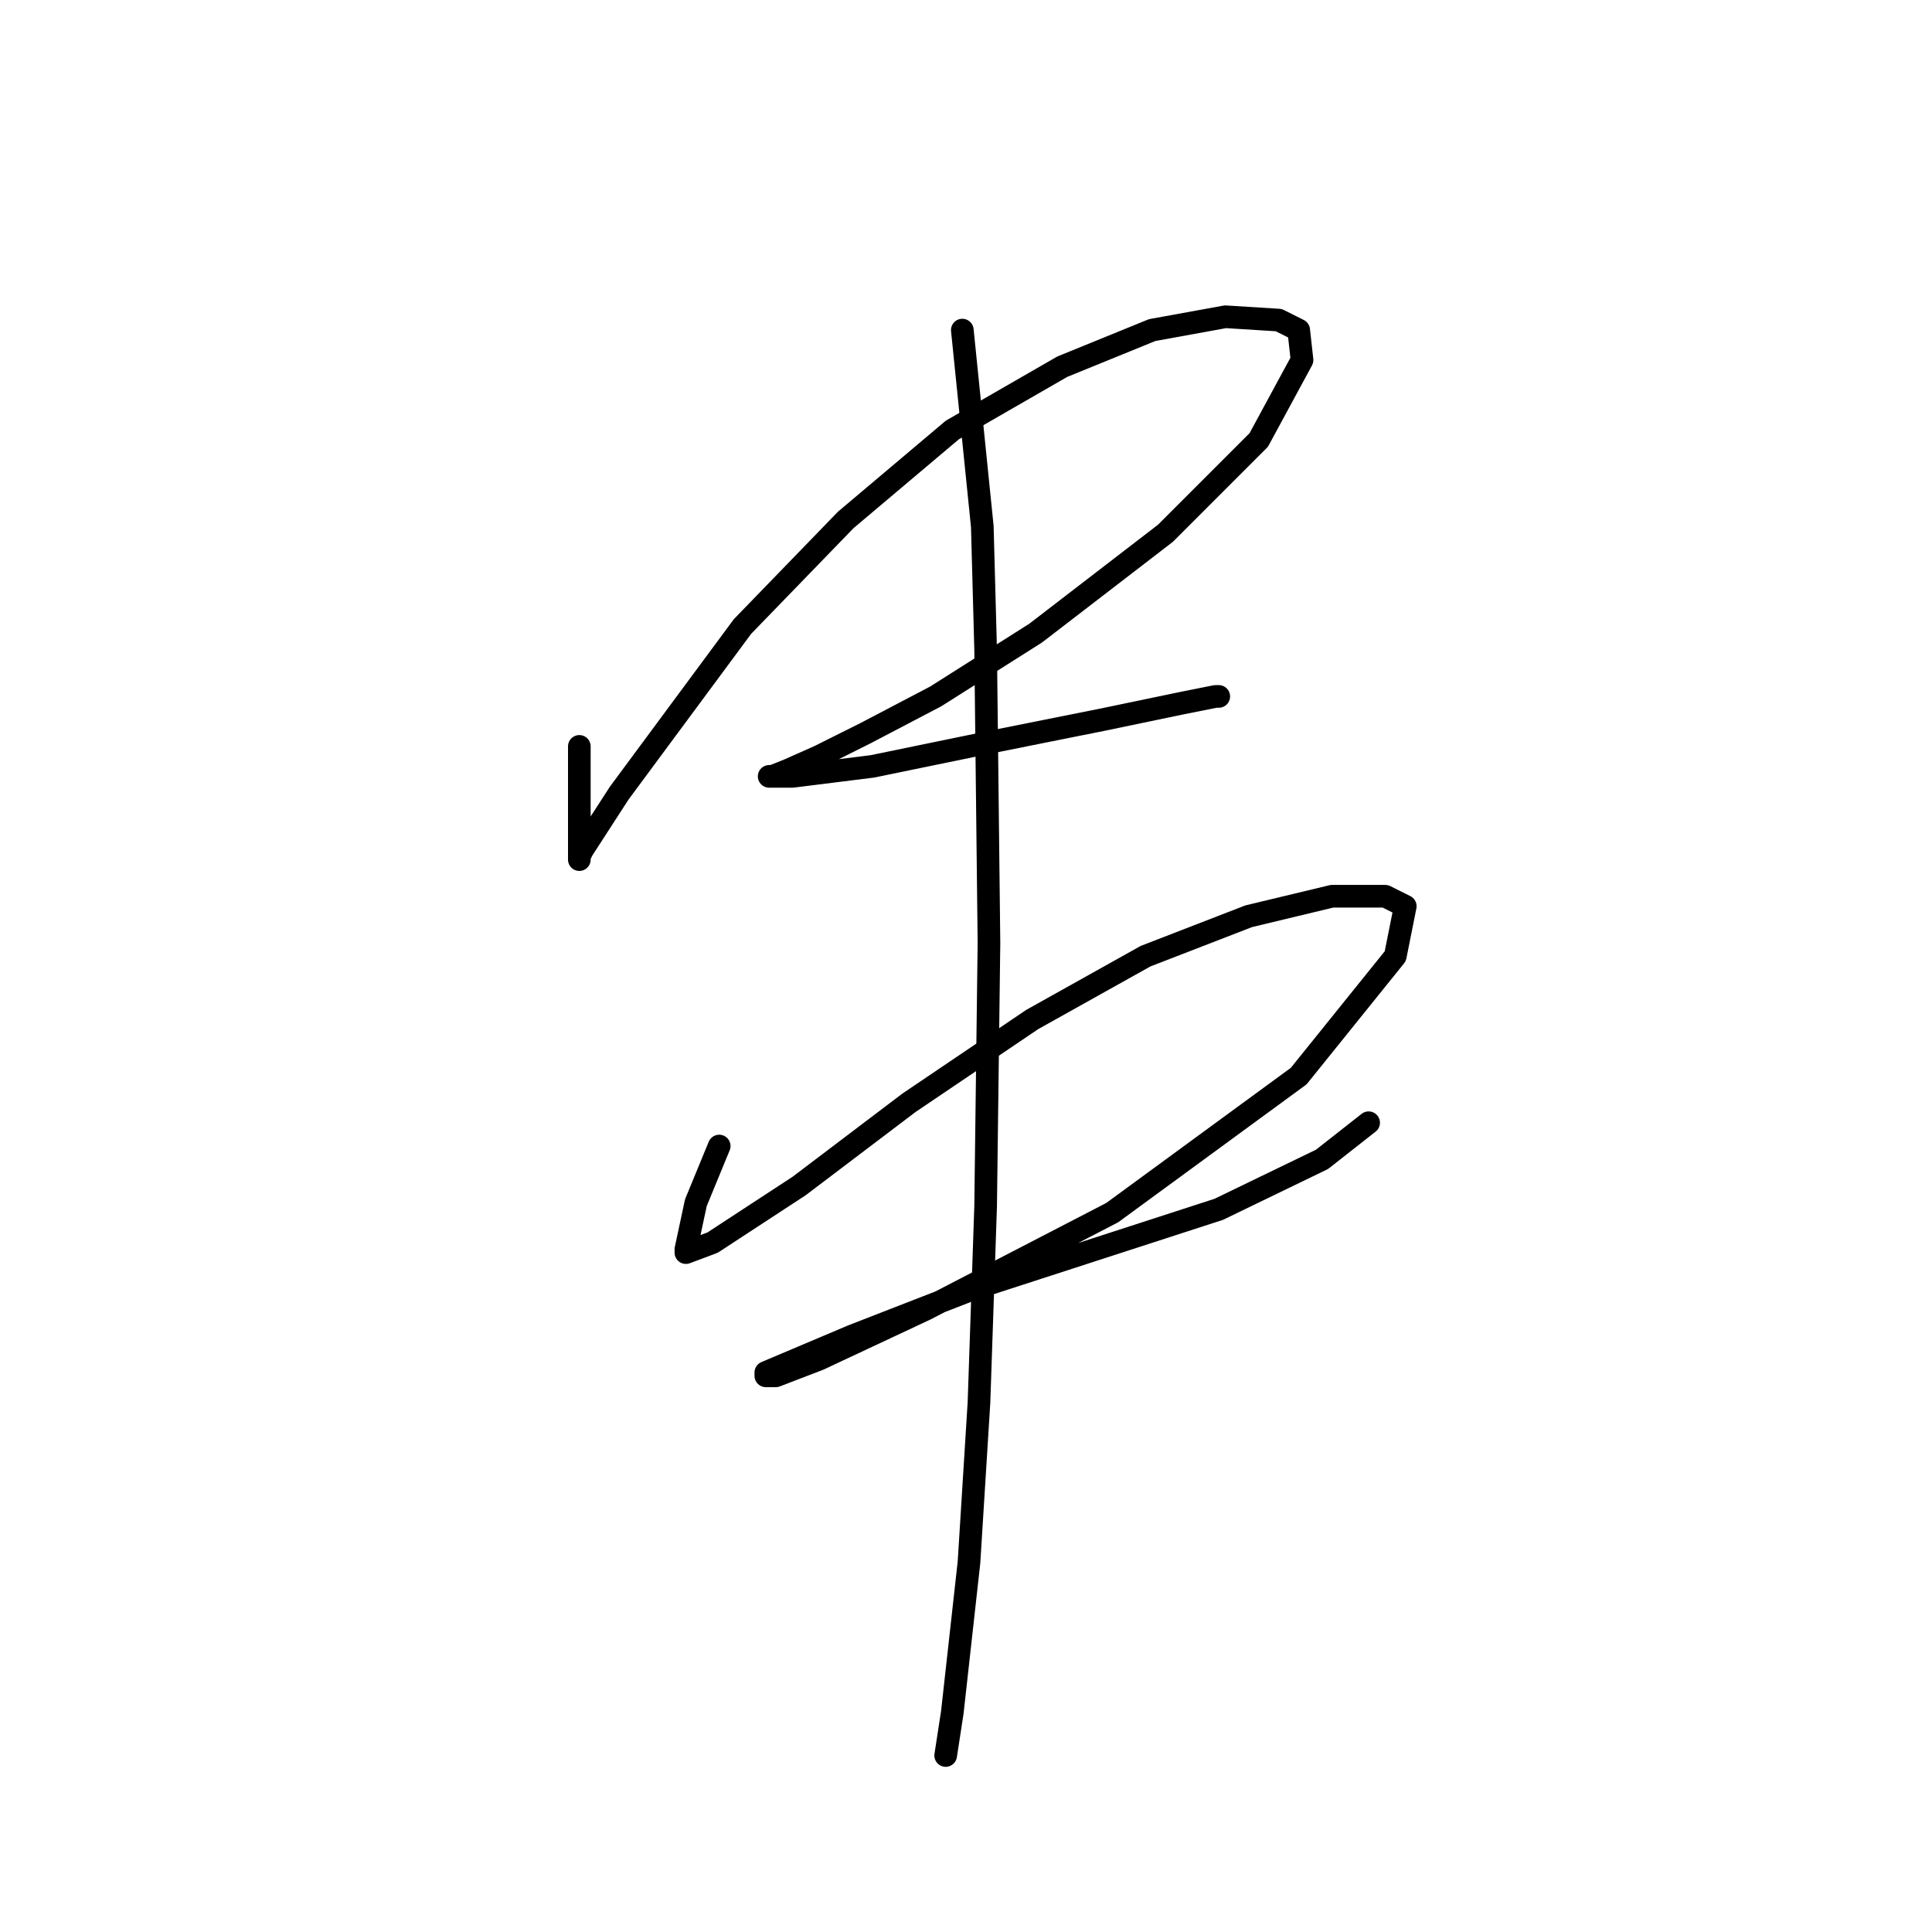<?xml version="1.0" standalone="no"?>
    <svg width="256" height="256" xmlns="http://www.w3.org/2000/svg" version="1.1">
    <polyline stroke="black" stroke-width="3" stroke-linecap="round" fill="transparent" stroke-linejoin="round" points="76.764 98.9 76.764 103.754 76.764 113.022 76.764 113.904 76.764 113.463 77.205 112.58 82.059 105.078 98.387 83.013 112.068 68.892 126.189 56.977 140.752 48.592 152.667 43.738 162.376 41.972 169.436 42.414 172.084 43.738 172.526 47.709 166.789 58.301 154.432 70.657 137.222 83.896 123.983 92.281 114.715 97.135 108.537 100.224 104.566 101.989 102.359 102.872 101.918 102.872 105.007 102.872 115.598 101.548 130.602 98.459 146.048 95.37 156.639 93.163 161.052 92.281 161.493 92.281 161.493 92.281 " />
        <polyline stroke="black" stroke-width="3" stroke-linecap="round" fill="transparent" stroke-linejoin="round" points="95.298 151.856 92.209 159.358 90.885 165.536 90.885 165.977 94.416 164.654 105.889 157.151 120.452 146.119 136.78 135.086 151.785 126.702 165.465 121.406 176.497 118.758 183.558 118.758 186.206 120.082 184.882 126.702 172.084 142.589 147.372 160.682 122.659 173.479 108.537 180.099 102.8 182.305 101.476 182.305 101.476 181.864 112.95 177.01 128.837 170.832 145.165 165.536 161.493 160.241 175.173 153.621 181.352 148.767 181.352 148.767 " />
        <polyline stroke="black" stroke-width="3" stroke-linecap="round" fill="transparent" stroke-linejoin="round" points="127.513 43.738 130.161 69.774 130.602 86.102 131.043 124.937 130.602 159.799 129.72 185.836 128.396 207.018 126.189 226.877 125.307 232.613 125.307 232.613 " />
        </svg>